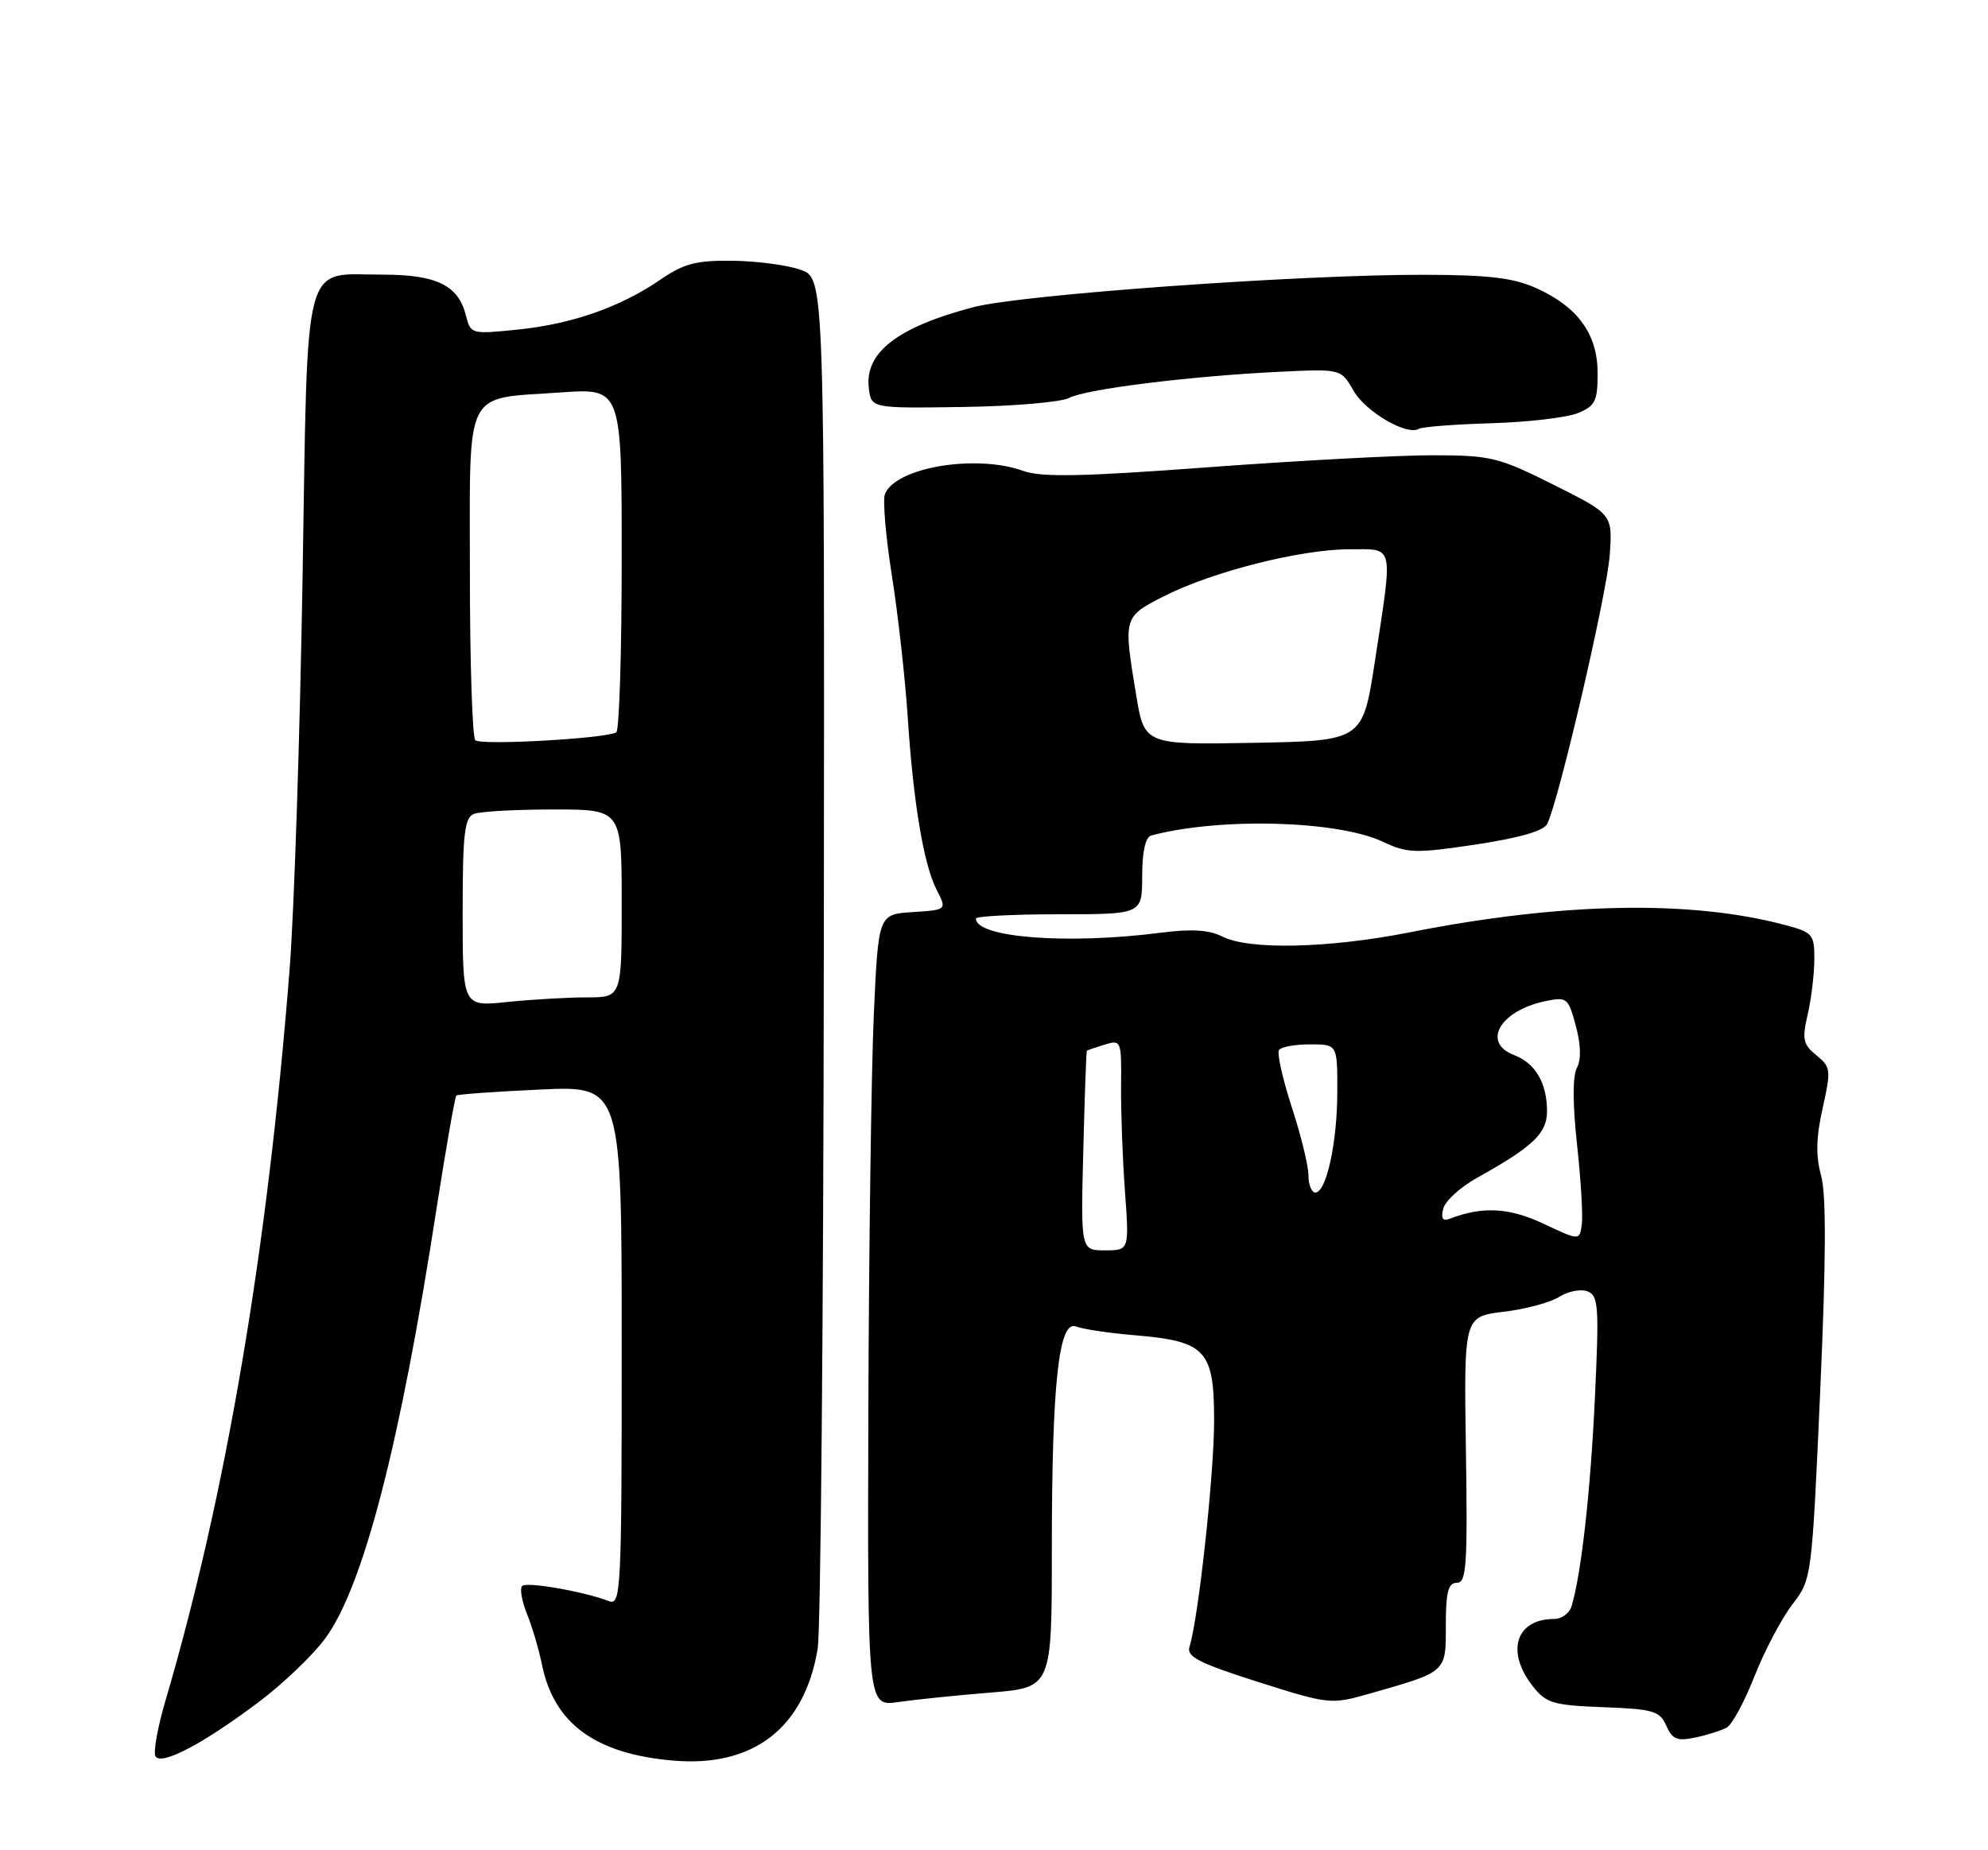 <?xml version="1.0" encoding="UTF-8" standalone="no"?>
<!DOCTYPE svg PUBLIC "-//W3C//DTD SVG 1.1//EN" "http://www.w3.org/Graphics/SVG/1.1/DTD/svg11.dtd" >
<svg xmlns="http://www.w3.org/2000/svg" xmlns:xlink="http://www.w3.org/1999/xlink" version="1.1" viewBox="0 0 275 256">
 <g >
 <path fill="currentColor"
d=" M 35.72 235.55 C 39.12 233.00 43.28 229.02 44.98 226.71 C 50.25 219.54 55.34 199.92 60.39 167.20 C 61.70 158.79 62.93 151.76 63.13 151.58 C 63.33 151.41 68.56 151.03 74.75 150.75 C 86.00 150.24 86.00 150.24 86.00 186.23 C 86.00 220.07 85.90 222.17 84.25 221.54 C 80.76 220.20 72.85 218.82 72.23 219.44 C 71.88 219.79 72.18 221.52 72.89 223.29 C 73.61 225.05 74.55 228.24 74.98 230.36 C 76.64 238.49 82.38 242.68 93.13 243.60 C 104.23 244.56 111.32 239.05 113.11 228.10 C 113.53 225.57 113.91 181.88 113.96 131.02 C 114.06 38.53 114.06 38.53 110.78 37.34 C 108.98 36.69 104.75 36.12 101.39 36.08 C 96.33 36.01 94.61 36.46 91.39 38.67 C 85.82 42.49 79.15 44.83 71.64 45.60 C 65.17 46.26 65.10 46.24 64.44 43.61 C 63.40 39.48 60.38 38.00 52.97 38.00 C 41.73 38.00 42.60 34.71 41.85 80.17 C 41.49 101.80 40.69 126.03 40.07 134.00 C 37.02 172.91 31.27 206.79 22.90 235.27 C 21.80 238.99 21.18 242.47 21.51 243.01 C 22.32 244.32 28.07 241.30 35.72 235.55 Z  M 238.85 239.04 C 239.59 238.64 241.33 235.43 242.71 231.90 C 244.10 228.38 246.45 223.93 247.93 222.00 C 250.62 218.51 250.63 218.43 251.79 192.45 C 252.60 174.30 252.64 165.27 251.91 162.65 C 251.16 159.93 251.22 157.37 252.13 153.31 C 253.31 148.04 253.26 147.63 251.26 146.01 C 249.42 144.52 249.26 143.79 250.05 140.40 C 250.55 138.25 250.96 134.83 250.98 132.79 C 251.00 129.31 250.75 129.01 247.10 128.03 C 233.98 124.49 216.12 124.83 195.00 129.00 C 183.83 131.21 172.83 131.46 169.13 129.60 C 167.24 128.65 164.82 128.50 160.50 129.06 C 147.67 130.71 134.99 129.74 135.00 127.09 C 135.00 126.77 140.18 126.50 146.50 126.50 C 157.99 126.50 157.99 126.50 158.00 121.22 C 158.00 117.84 158.45 115.82 159.25 115.60 C 168.78 113.07 185.07 113.52 191.33 116.48 C 194.66 118.06 195.78 118.10 204.14 116.85 C 210.18 115.94 213.55 114.97 214.03 113.99 C 215.65 110.72 222.29 82.14 222.67 76.83 C 223.07 71.16 223.07 71.16 214.92 67.08 C 207.28 63.25 206.23 63.00 198.13 62.99 C 193.39 62.99 179.44 63.74 167.14 64.65 C 149.75 65.95 144.06 66.06 141.56 65.16 C 135.01 62.79 123.83 64.67 122.41 68.38 C 122.09 69.20 122.53 74.28 123.38 79.68 C 124.23 85.08 125.20 93.78 125.55 99.00 C 126.33 111.04 127.77 119.65 129.58 123.15 C 130.99 125.89 130.99 125.89 126.25 126.20 C 121.50 126.50 121.50 126.50 120.87 140.50 C 120.53 148.20 120.19 172.87 120.12 195.31 C 120.00 236.12 120.00 236.12 124.25 235.50 C 126.59 235.16 132.32 234.57 137.00 234.19 C 145.50 233.50 145.50 233.50 145.50 214.50 C 145.50 191.39 146.46 182.56 148.86 183.54 C 149.76 183.90 153.43 184.45 157.00 184.75 C 166.81 185.58 167.93 186.79 167.95 196.50 C 167.96 203.88 165.78 223.97 164.54 227.86 C 164.11 229.22 165.87 230.12 174.01 232.71 C 183.77 235.81 184.14 235.85 189.26 234.39 C 200.22 231.27 200.00 231.46 200.00 224.88 C 200.00 220.27 200.33 219.00 201.53 219.00 C 202.86 219.00 203.02 216.57 202.78 200.58 C 202.50 182.17 202.50 182.17 208.00 181.50 C 211.03 181.14 214.49 180.21 215.70 179.43 C 216.91 178.66 218.66 178.32 219.59 178.67 C 221.12 179.26 221.22 180.72 220.62 193.47 C 220.01 206.43 218.73 217.84 217.39 222.25 C 217.10 223.21 216.03 224.00 215.01 224.00 C 209.68 224.00 208.25 228.50 212.04 233.32 C 213.87 235.66 214.86 235.95 221.79 236.21 C 228.71 236.47 229.60 236.73 230.50 238.78 C 231.33 240.66 232.01 240.94 234.50 240.41 C 236.15 240.06 238.11 239.44 238.85 239.04 Z  M 206.29 58.56 C 211.35 58.41 216.74 57.78 218.25 57.16 C 220.66 56.19 221.00 55.51 221.00 51.66 C 221.00 46.26 218.30 42.50 212.58 39.90 C 209.37 38.44 206.02 38.04 196.94 38.02 C 179.82 37.99 141.35 40.75 134.70 42.49 C 124.20 45.23 119.61 48.76 120.18 53.66 C 120.50 56.50 120.50 56.50 133.20 56.31 C 140.19 56.21 146.79 55.64 147.89 55.06 C 150.17 53.84 164.60 52.04 177.00 51.44 C 185.50 51.03 185.50 51.03 187.23 54.05 C 188.89 56.98 194.65 60.33 196.28 59.33 C 196.71 59.06 201.22 58.71 206.29 58.56 Z  M 64.00 126.25 C 64.00 115.29 64.25 113.12 65.58 112.61 C 66.45 112.27 71.40 112.00 76.58 112.00 C 86.00 112.00 86.00 112.00 86.00 125.00 C 86.00 138.00 86.00 138.00 81.15 138.00 C 78.48 138.00 73.53 138.29 70.15 138.64 C 64.00 139.28 64.00 139.28 64.00 126.25 Z  M 65.75 102.42 C 65.34 102.01 65.00 91.63 65.00 79.37 C 65.00 53.31 64.03 55.25 77.53 54.30 C 86.00 53.70 86.00 53.70 86.00 77.29 C 86.00 90.27 85.66 101.08 85.25 101.33 C 83.80 102.19 66.49 103.16 65.75 102.42 Z  M 149.85 159.25 C 150.04 151.69 150.26 145.44 150.35 145.37 C 150.43 145.31 151.54 144.93 152.82 144.53 C 155.08 143.84 155.14 143.98 155.08 150.16 C 155.04 153.65 155.28 160.21 155.61 164.75 C 156.21 173.00 156.21 173.00 152.86 173.00 C 149.50 173.00 149.50 173.00 149.85 159.25 Z  M 213.50 169.31 C 208.75 167.08 205.07 166.88 200.50 168.64 C 199.56 169.00 199.30 168.57 199.65 167.22 C 199.93 166.15 202.04 164.23 204.33 162.96 C 212.07 158.65 214.00 156.81 214.00 153.75 C 214.00 149.86 212.38 147.09 209.44 145.98 C 204.95 144.27 207.47 139.87 213.69 138.54 C 216.76 137.89 216.93 138.03 217.98 141.93 C 218.69 144.55 218.74 146.62 218.13 147.76 C 217.53 148.88 217.54 152.79 218.15 158.34 C 218.68 163.19 218.98 168.17 218.81 169.41 C 218.50 171.67 218.50 171.67 213.50 169.31 Z  M 181.00 162.63 C 181.00 161.33 179.96 157.06 178.68 153.15 C 177.41 149.23 176.62 145.69 176.93 145.27 C 177.24 144.84 179.19 144.50 181.25 144.50 C 185.00 144.50 185.00 144.50 184.99 151.00 C 184.99 158.05 183.48 165.00 181.95 165.00 C 181.43 165.00 181.00 163.93 181.00 162.63 Z  M 157.15 96.08 C 155.38 85.35 155.38 85.35 161.10 82.45 C 167.76 79.08 179.95 76.00 186.66 76.00 C 192.94 76.00 192.71 74.99 190.19 91.50 C 188.50 102.50 188.50 102.50 173.40 102.78 C 158.30 103.05 158.30 103.05 157.15 96.08 Z "/>
</g>
</svg>